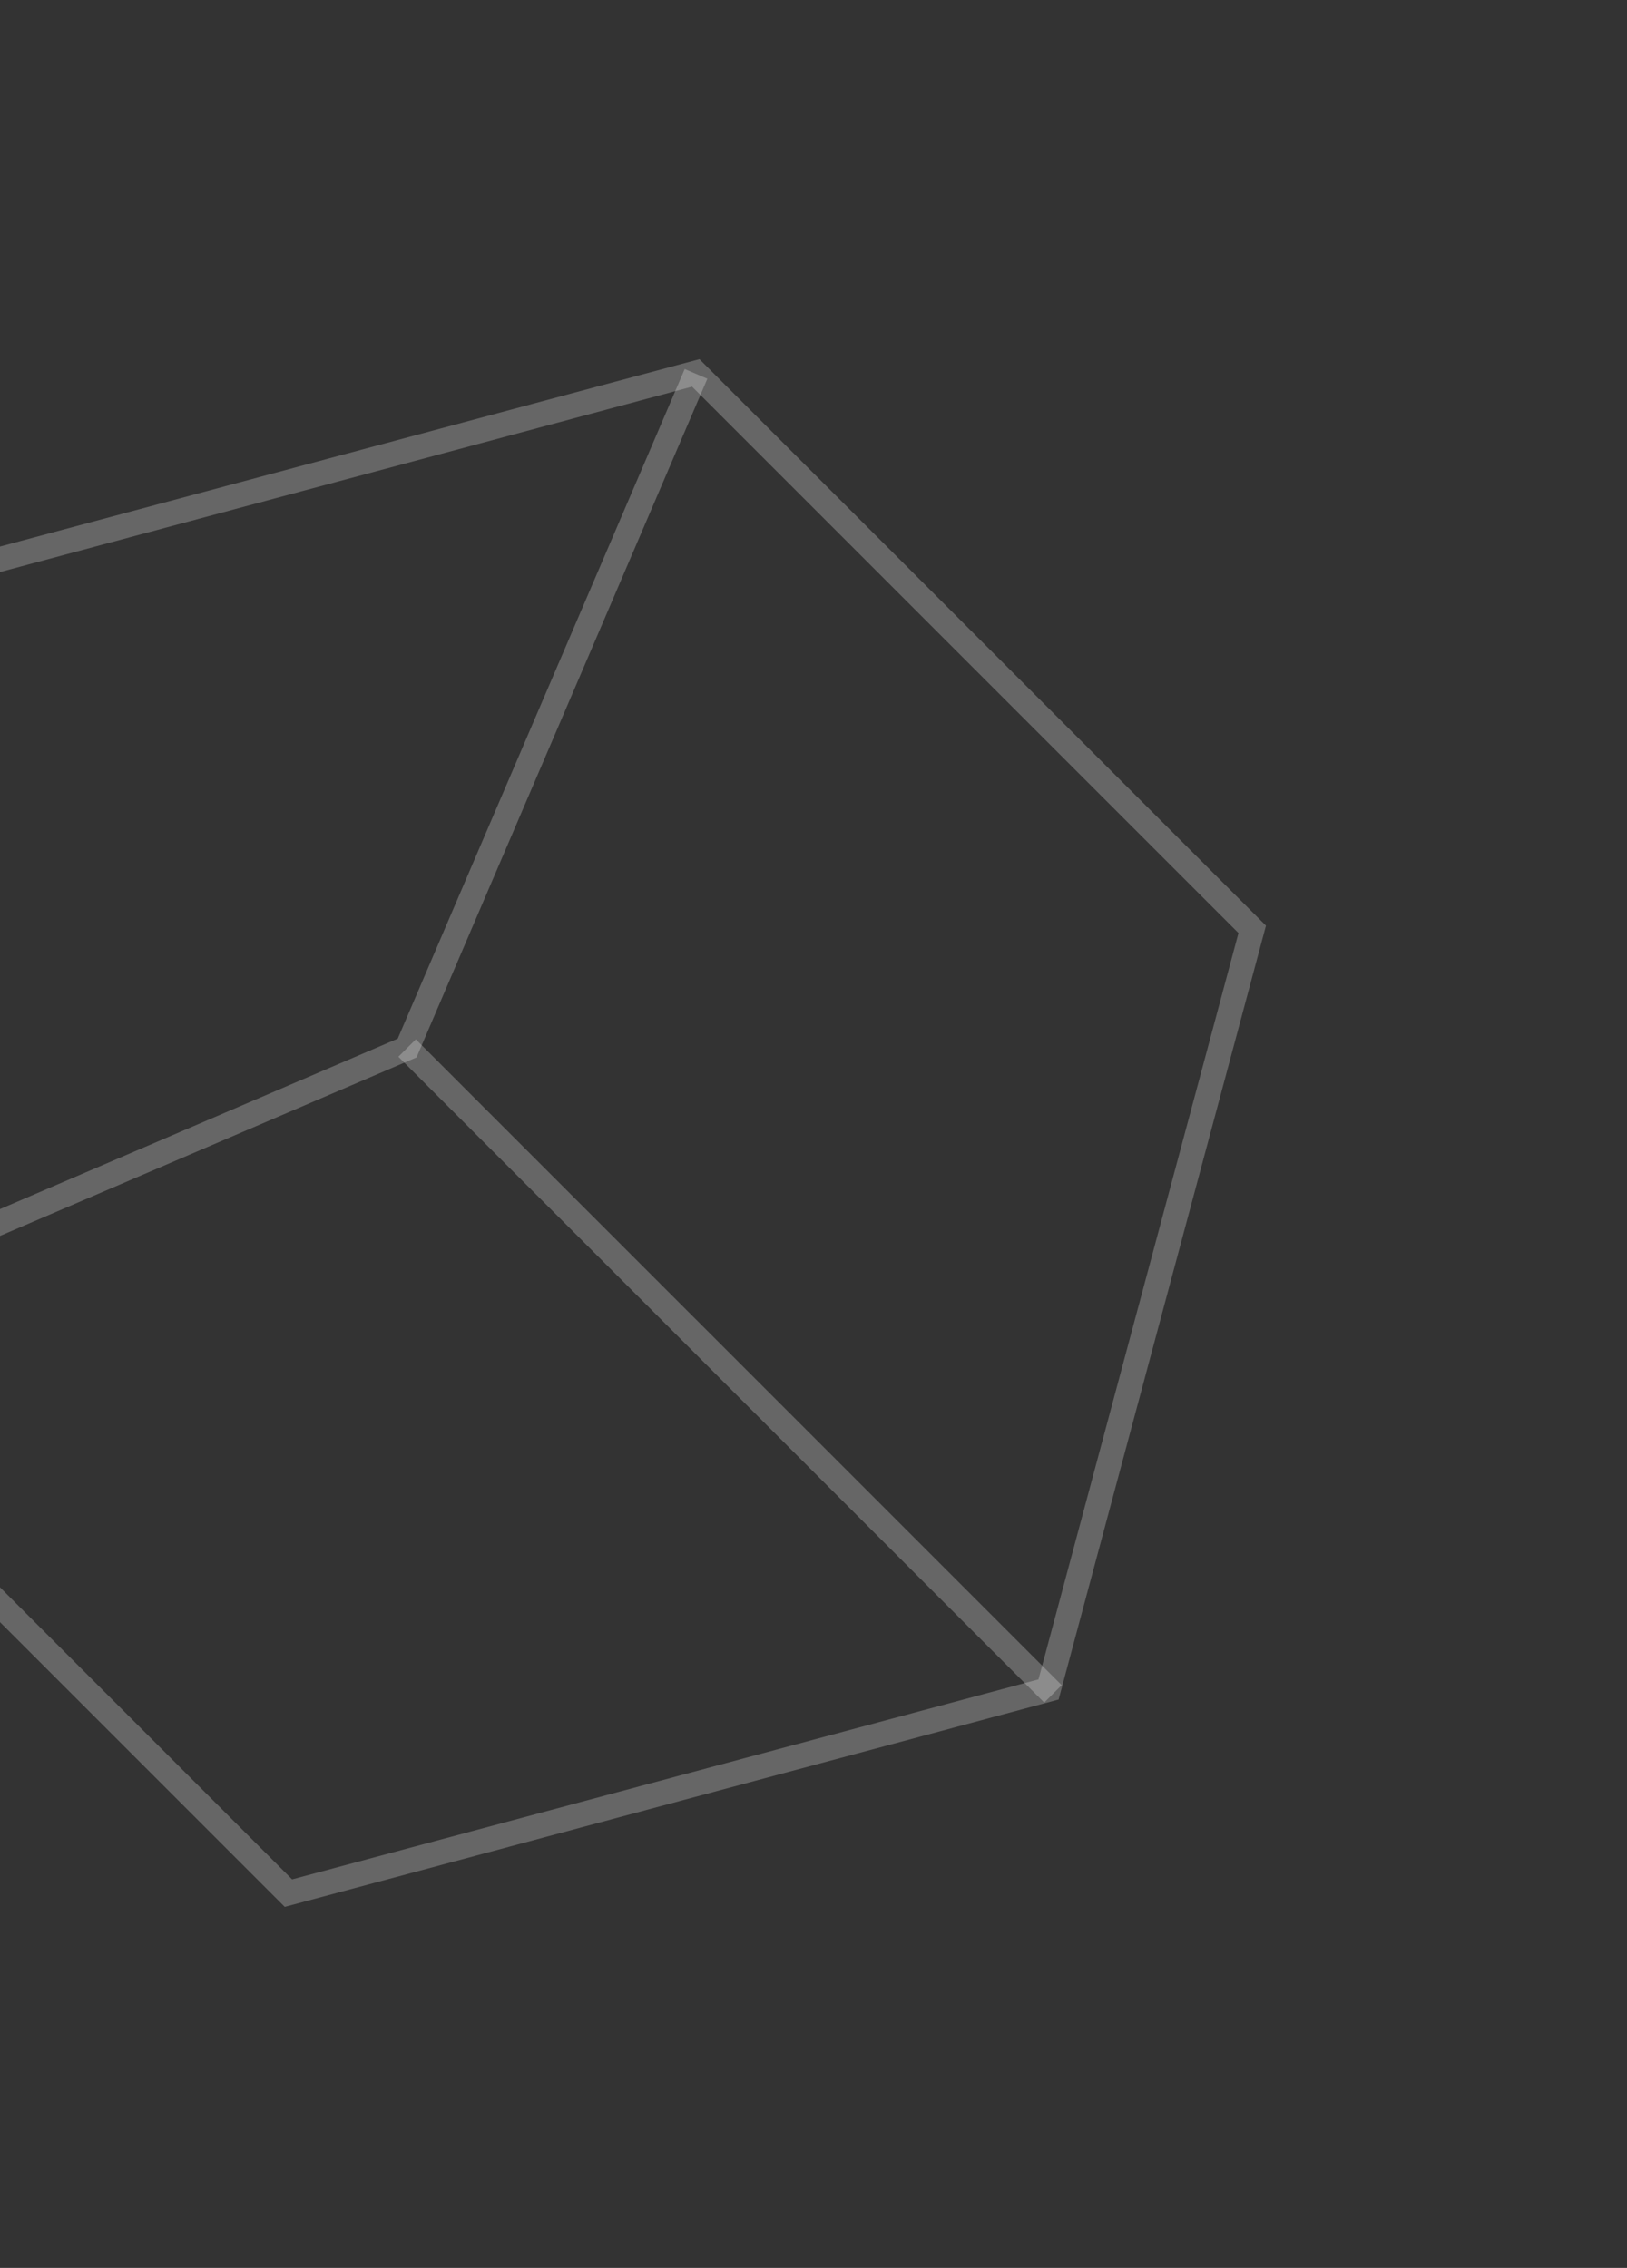 <svg width="66" height="92" viewBox="0 0 66 92" fill="none" xmlns="http://www.w3.org/2000/svg">
    <rect x="0" y="0" width="66" height="92" fill="#333333" stroke="none"/>
    <path d="M-10.873 54.224L-2.611 23.389L28.224 15.127L50.797 37.7L42.535 68.535L11.7 76.797L-10.873 54.224Z" stroke="white" stroke-opacity="0.25"/>
    <path d="M-10.833 54.235L16.515 42.515L28.235 15.167" stroke="white" stroke-opacity="0.25"/>
    <path d="M42.713 68.713L16.515 42.515" stroke="white" stroke-opacity="0.25"/>
</svg>
